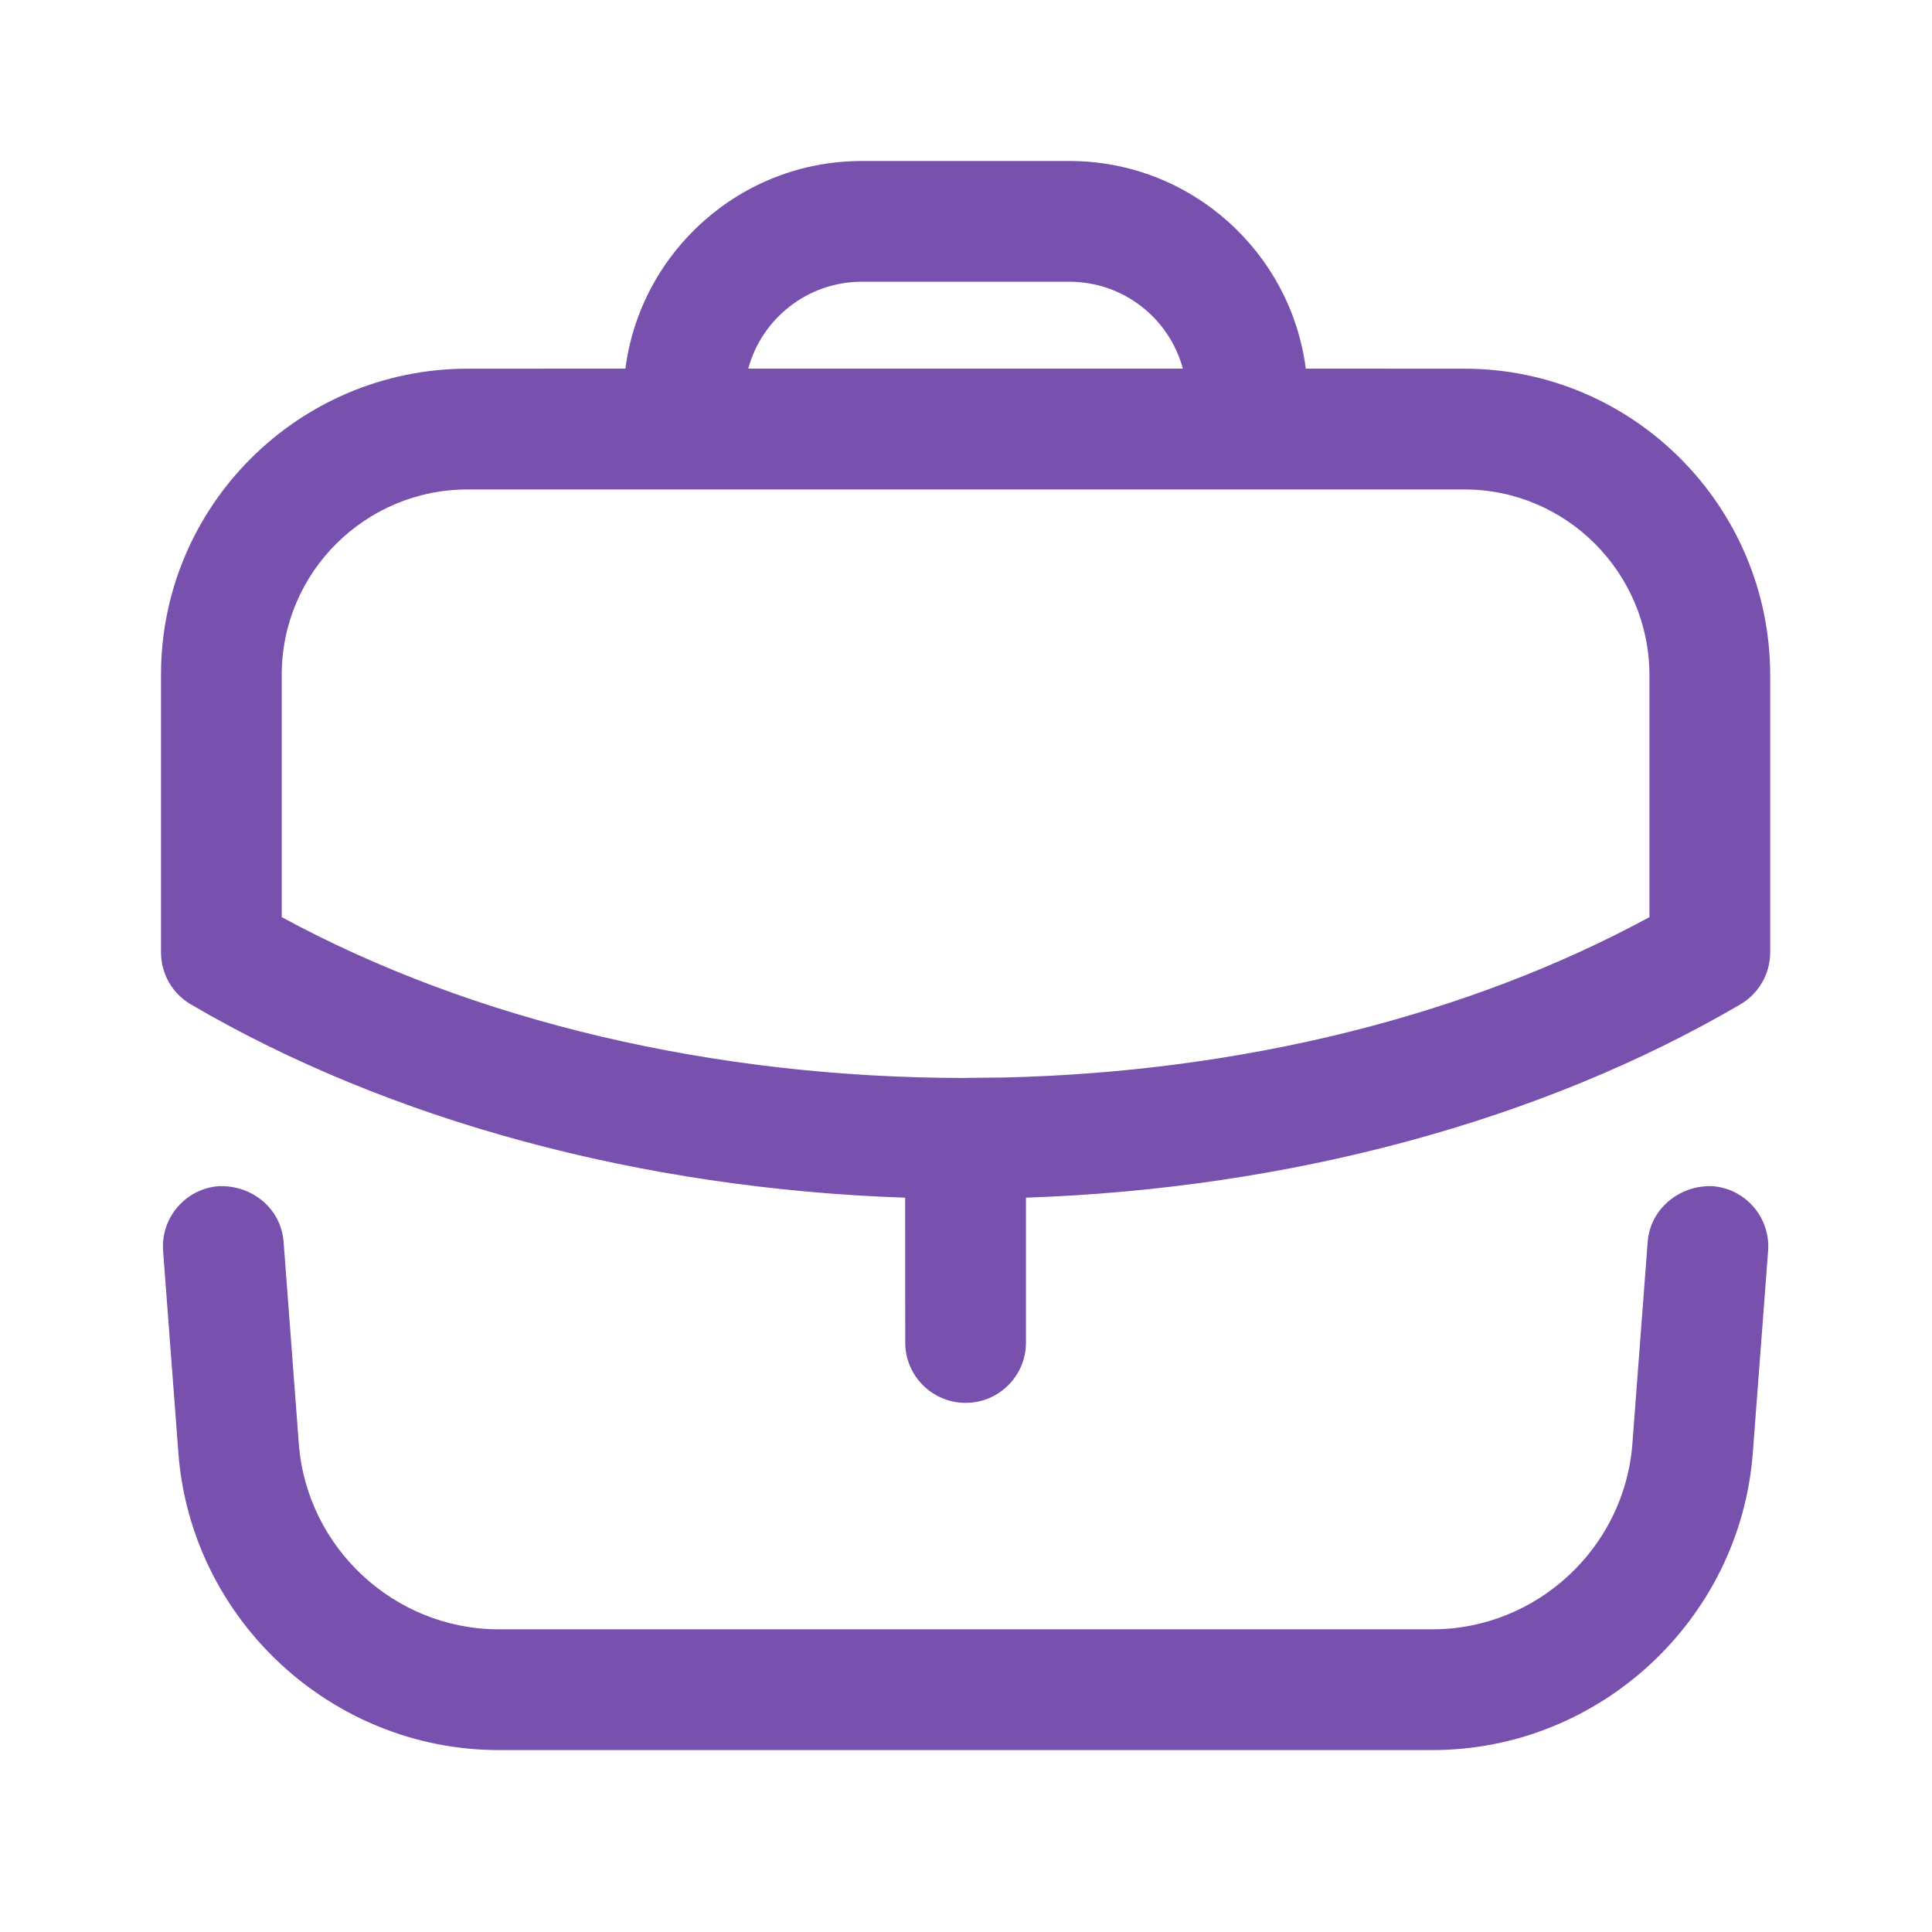 <svg width="24" height="24" viewBox="0 0 24 24" fill="none" xmlns="http://www.w3.org/2000/svg">
<path fill-rule="evenodd" clip-rule="evenodd" d="M21.273 14.735C21.686 14.766 21.995 15.127 21.964 15.54L21.774 18.049C21.617 20.119 19.87 21.74 17.795 21.74H6.195C4.12 21.74 2.373 20.119 2.216 18.049L2.026 15.54C1.995 15.127 2.305 14.766 2.718 14.735C3.133 14.72 3.491 15.013 3.523 15.427L3.712 17.935C3.81 19.227 4.9 20.24 6.195 20.24H17.795C19.09 20.24 20.181 19.227 20.278 17.935L20.468 15.427C20.5 15.013 20.867 14.719 21.273 14.735ZM13.285 2C14.788 2 16.033 3.126 16.221 4.579L18.19 4.58C20.286 4.58 21.99 6.289 21.99 8.391V11.83C21.99 12.097 21.848 12.343 21.619 12.477C19.151 13.922 16.024 14.766 12.745 14.878L12.745 16.677C12.745 17.091 12.409 17.427 11.995 17.427C11.581 17.427 11.245 17.091 11.245 16.677L11.244 14.878C7.968 14.767 4.841 13.924 2.371 12.477C2.141 12.343 2 12.097 2 11.83V8.381C2 6.285 3.709 4.58 5.81 4.58L7.769 4.579C7.957 3.126 9.202 2 10.705 2H13.285ZM18.19 6.08H5.81C4.536 6.08 3.5 7.112 3.5 8.381V11.393C5.874 12.683 8.866 13.39 11.981 13.391L11.995 13.39L12.006 13.39L12.482 13.385C15.428 13.315 18.238 12.616 20.49 11.393V8.391C20.49 7.116 19.459 6.08 18.19 6.08ZM13.285 3.5H10.705C10.032 3.5 9.463 3.958 9.295 4.579H14.694C14.527 3.958 13.958 3.5 13.285 3.5Z" fill="#7850AD"/>
</svg>
